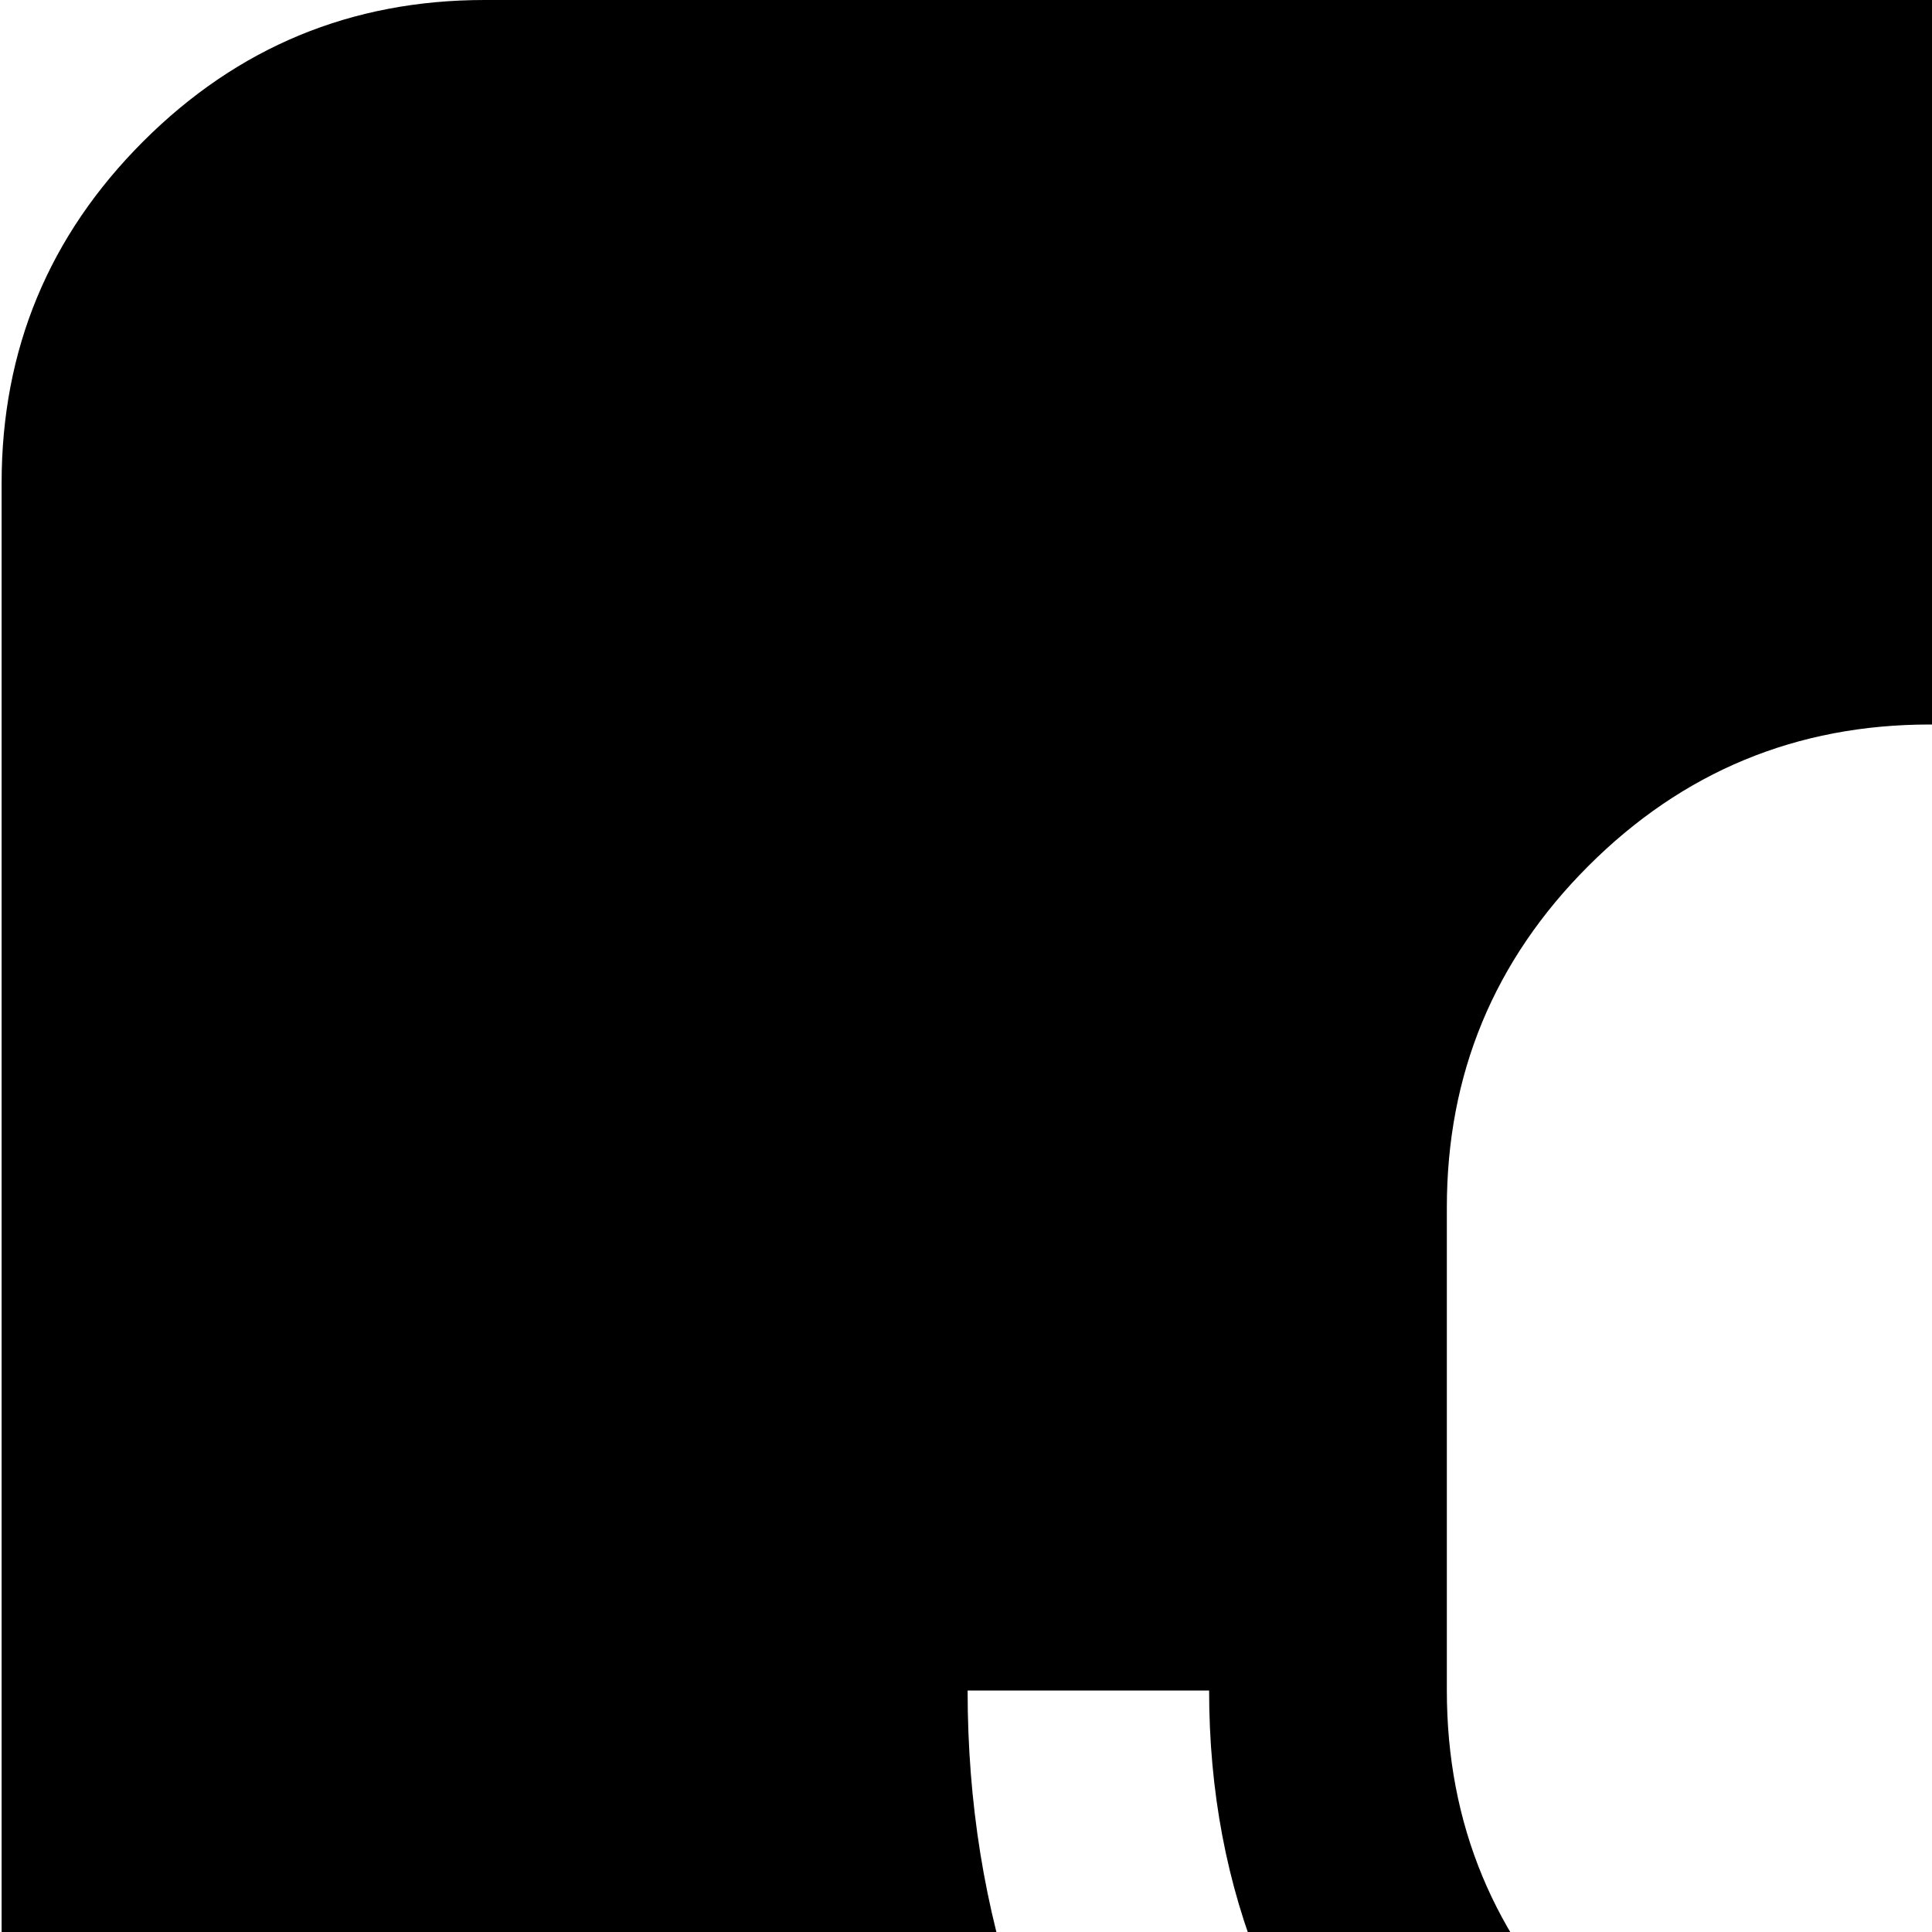<svg xmlns="http://www.w3.org/2000/svg" version="1.1" viewBox="0 0 512 512" fill="currentColor"><path fill="currentColor" d="M896.428 1024h-768q-53 0-90.5-37.5T.428 896V128q0-53 37.5-90.5t90.5-37.5h768q53 0 90.5 37.5t37.5 90.5v768q0 53-37.5 90.5t-90.5 37.5m-257-704q0-53-37.5-90.5t-90.5-37.5t-90.5 37.5t-37.5 90.5v128q0 53 37.5 90.5t90.5 37.5t90.5-37.5t37.5-90.5zm65 128q0 80-56.5 136t-136 56t-135.5-56t-56-136h-64q0 89 54 157.5t138 90.5v72h-32q-14 0-23 9.5t-9 22.5t9 22.5t23 9.5h191q14 0 23-9.5t9-22.5t-9-22.5t-23-9.5h-31v-72q83-22 137.5-90.5t54.5-157.5z"/></svg>
